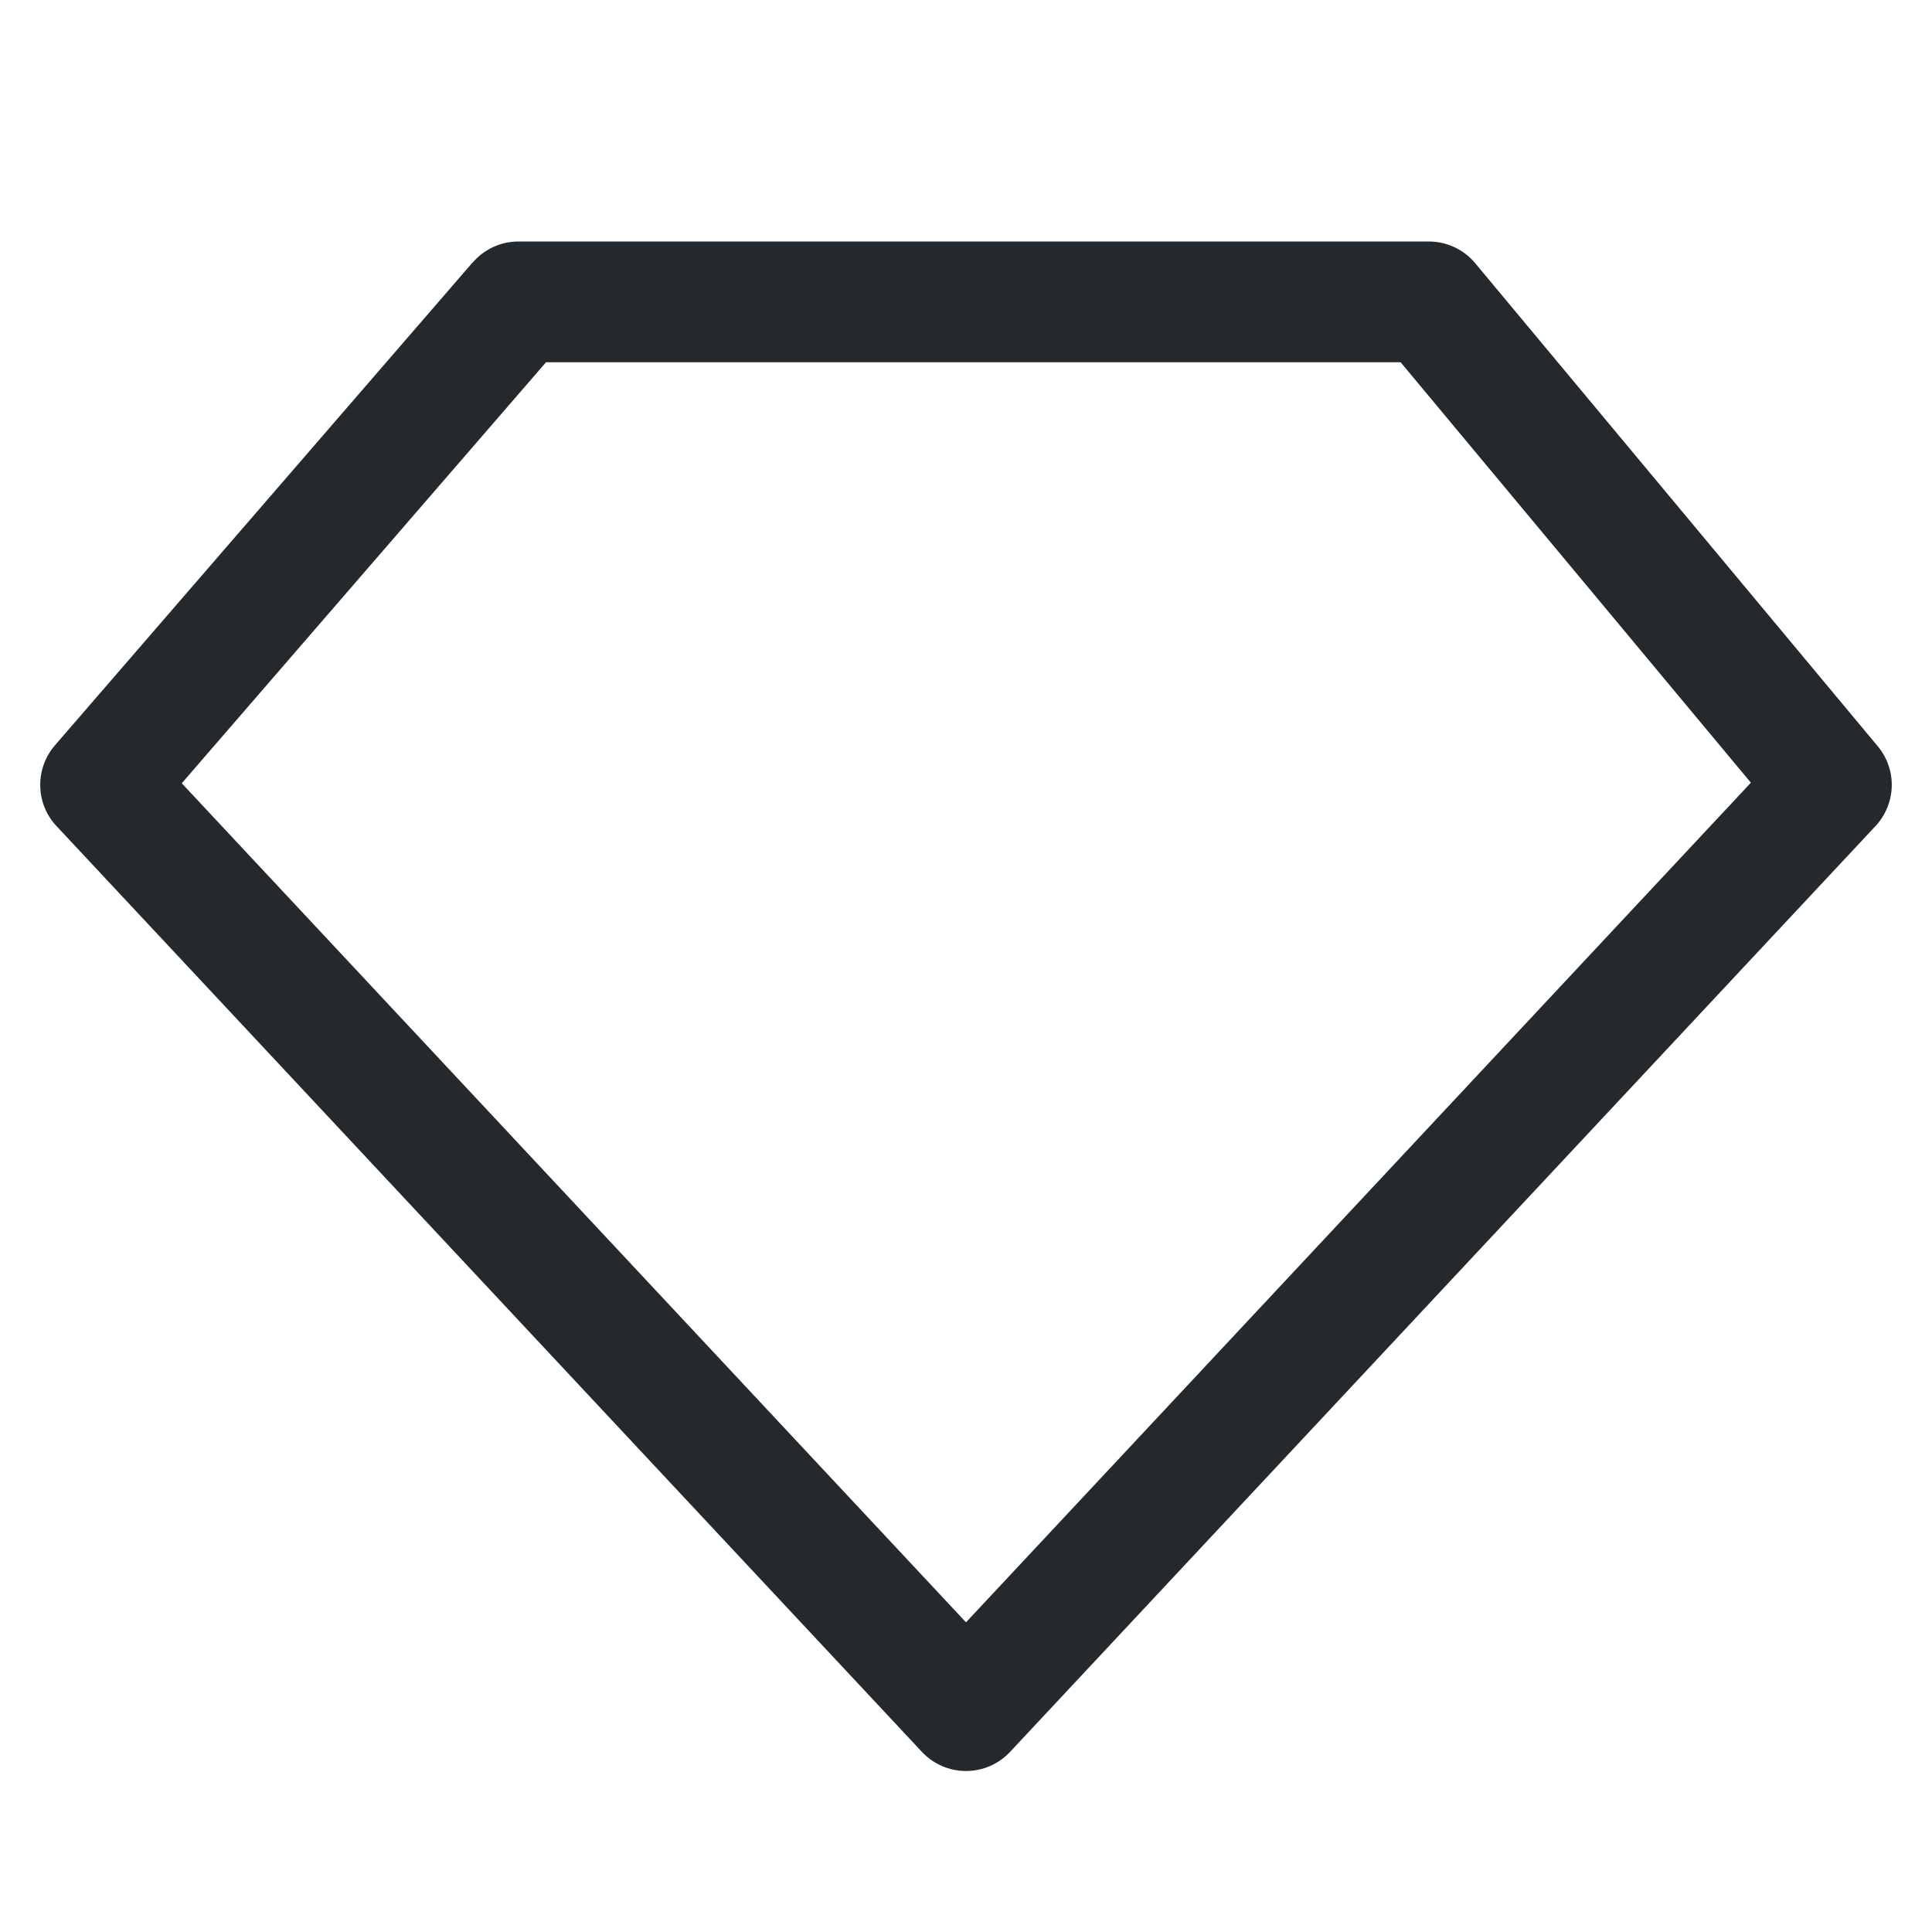 <svg width="24" height="24" viewBox="0 0 24 24" fill="none" xmlns="http://www.w3.org/2000/svg">
<path fill-rule="evenodd" clip-rule="evenodd" d="M5.873 3.26C5.943 3.179 6.03 3.113 6.128 3.068C6.226 3.023 6.332 3 6.44 3H17.75C17.86 3 17.968 3.024 18.068 3.071C18.168 3.118 18.256 3.186 18.326 3.27L23.326 9.27C23.443 9.41 23.505 9.589 23.5 9.771C23.494 9.954 23.423 10.128 23.298 10.262L12.548 21.762C12.478 21.837 12.393 21.897 12.299 21.938C12.204 21.979 12.103 22 12 22C11.897 22 11.796 21.979 11.701 21.938C11.607 21.897 11.522 21.837 11.452 21.762L0.702 10.262C0.575 10.127 0.503 9.95 0.5 9.764C0.496 9.579 0.561 9.399 0.682 9.259L5.872 3.259L5.873 3.26ZM6.783 4.5L2.258 9.73L12 20.153L21.75 9.723L17.399 4.5H6.783Z" fill="#24292E"/>
</svg>
